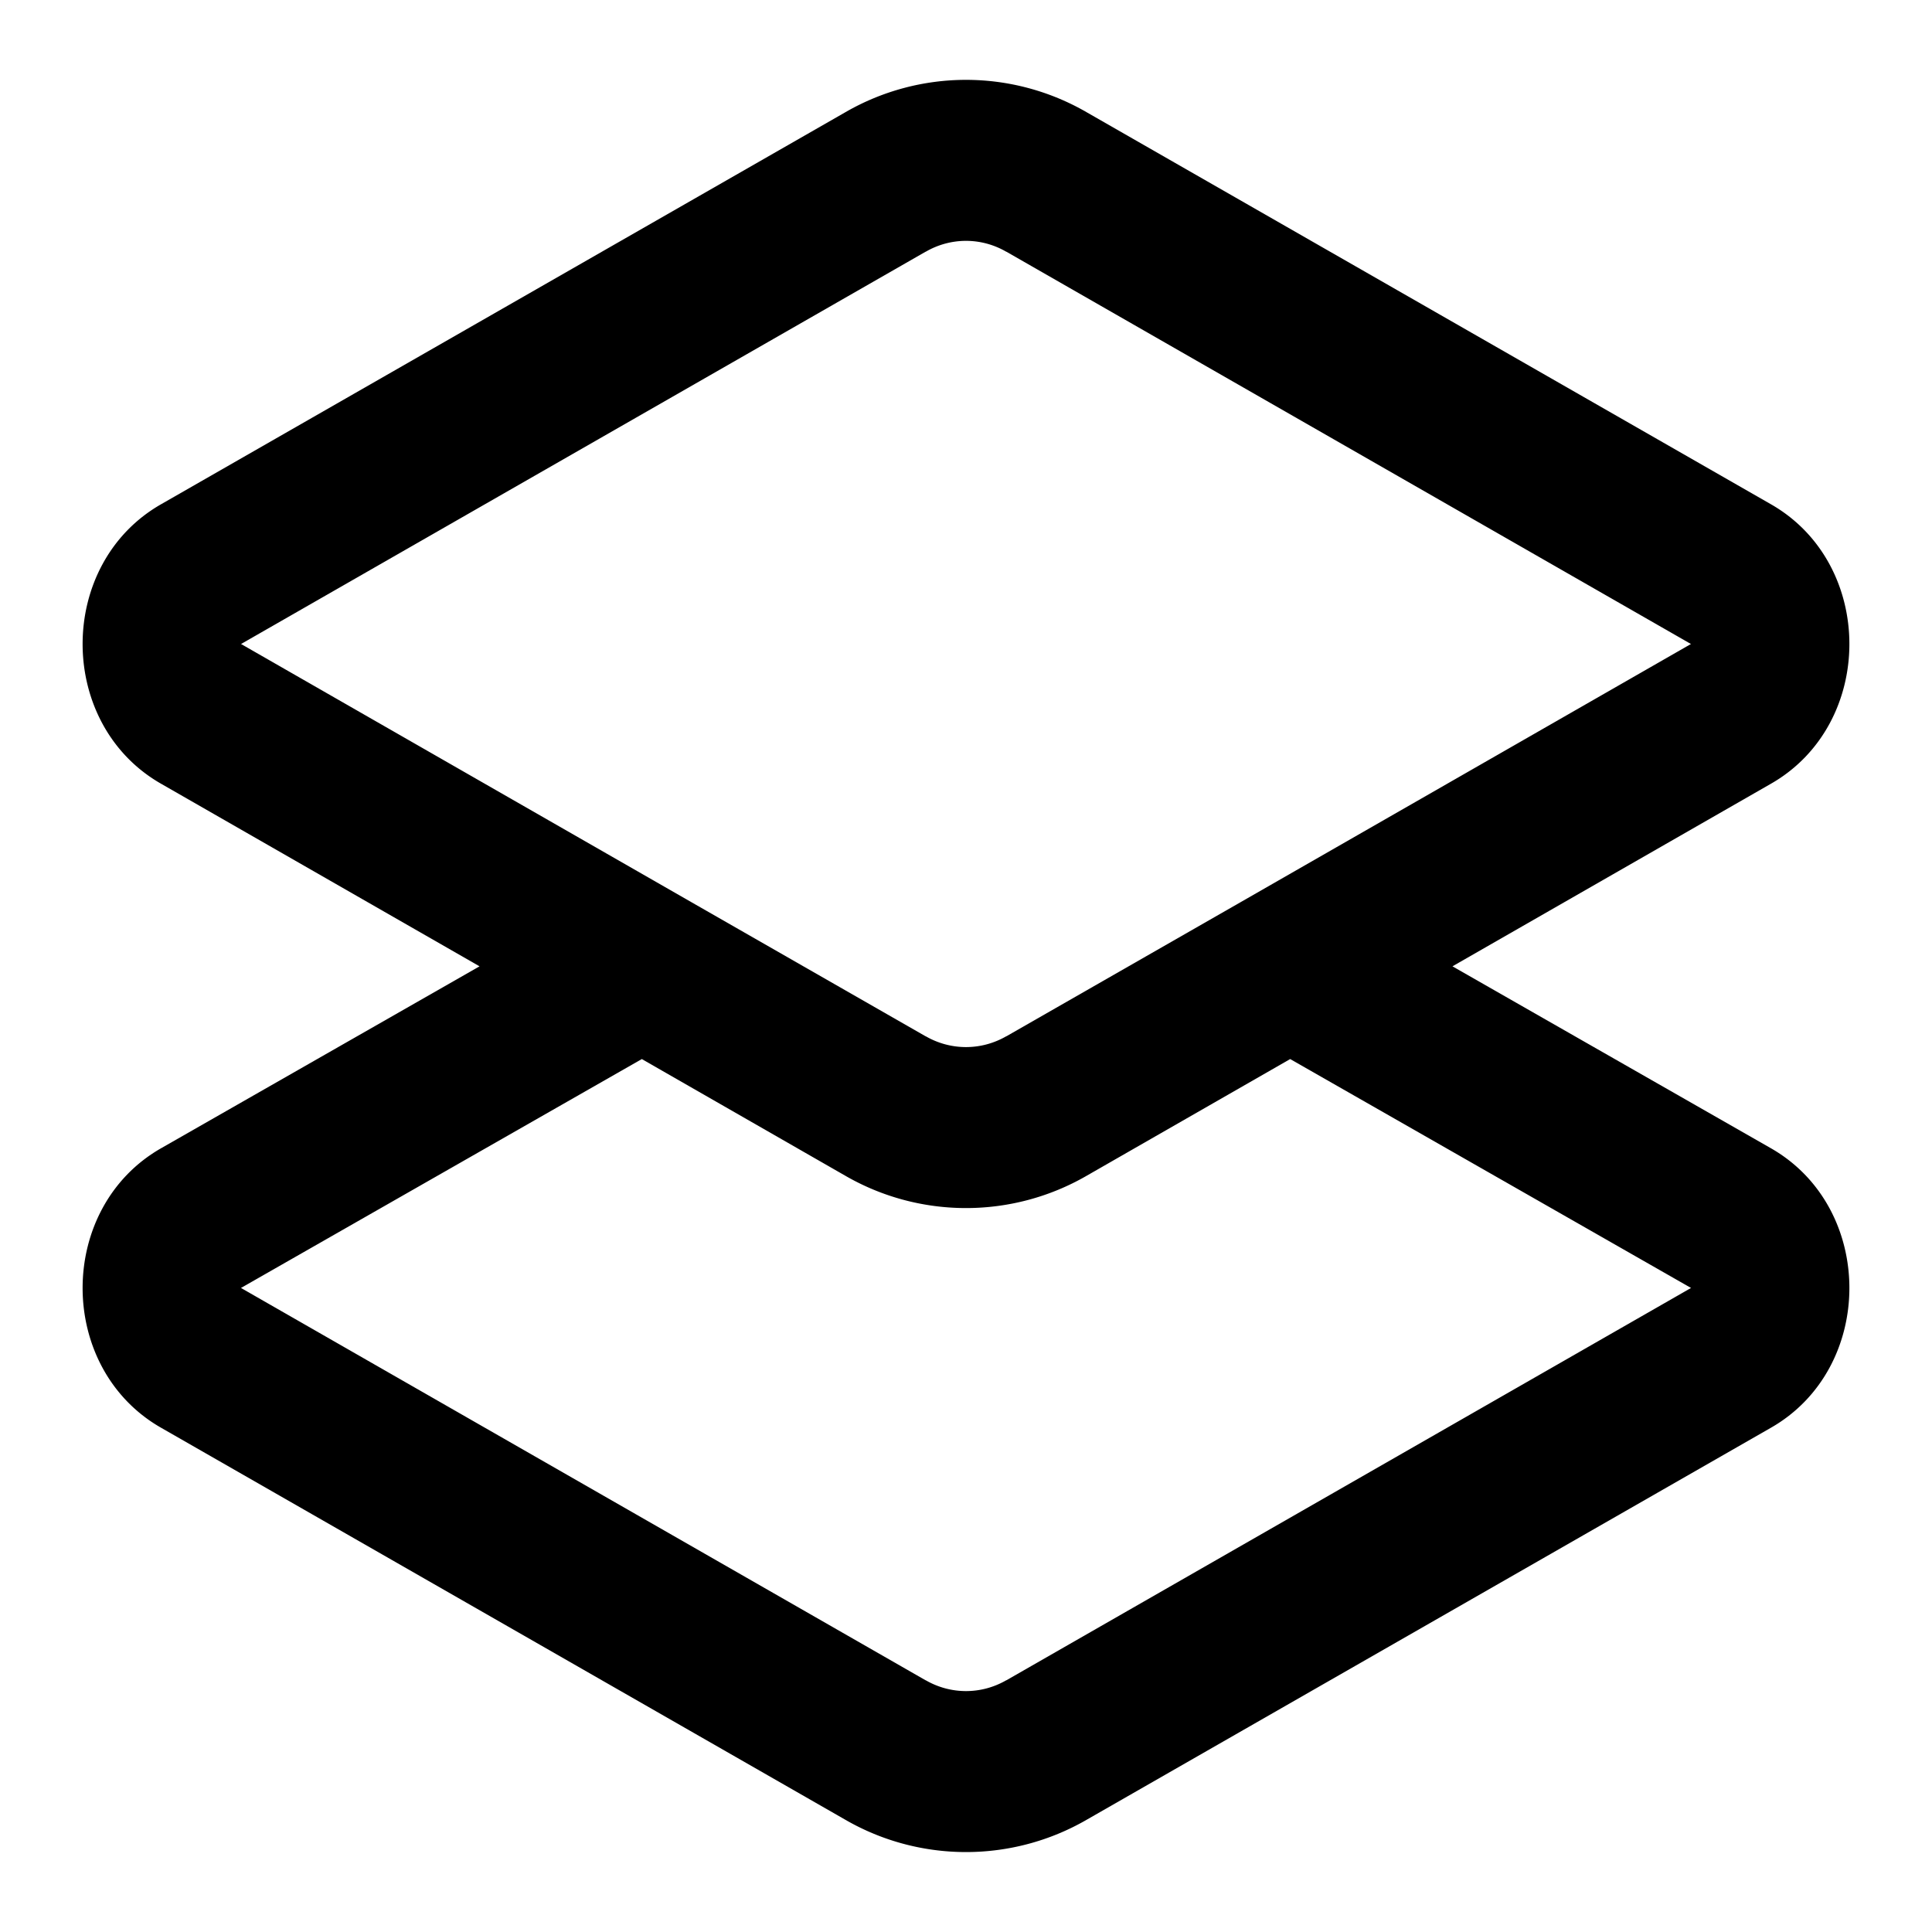 <?xml version="1.0" encoding="UTF-8" standalone="no"?>
<svg
   width="24"
   height="24"
   viewBox="0 0 24 24"
   fill="none"
   stroke="currentColor"
   stroke-width="2"
   stroke-linecap="round"
   stroke-linejoin="round"
   version="1.1"
   id="svg2"
   xmlns="http://www.w3.org/2000/svg"
   xmlns:svg="http://www.w3.org/2000/svg">
  <defs
     id="defs2" />
  <path
     id="path1"
     style="color:#000000;fill:#000000;-inkscape-stroke:none"
     d="M 12 0.992 C 11.482 0.992 10.963 1.127 10.5 1.395 L 2.008 6.26 C 0.699 7.001 0.699 8.999 2.008 9.74 L 5.957 12.004 L 2.008 14.26 C 0.699 15.001 0.699 16.999 2.008 17.74 L 10.5 22.605 C 11.427 23.141 12.573 23.141 13.5 22.605 L 21.992 17.74 C 23.301 16.999 23.301 15.001 21.992 14.26 L 18.043 12.004 L 21.992 9.74 C 23.301 8.999 23.301 7.001 21.992 6.26 L 13.5 1.395 C 13.037 1.127 12.518 0.992 12 0.992 z M 12 2.992 C 12.172 2.992 12.345 3.037 12.5 3.127 A 1 1 0 0 0 12.502 3.127 L 21.002 7.998 A 1 1 0 0 0 21.008 8 A 1 1 0 0 0 21.002 8.002 L 15.408 11.209 L 12.502 12.873 A 1 1 0 0 0 12.5 12.873 C 12.189 13.052 11.811 13.052 11.5 12.873 A 1 1 0 0 0 11.498 12.873 L 8.592 11.209 L 2.998 8.002 A 1 1 0 0 0 2.992 8 A 1 1 0 0 0 2.998 7.998 L 11.498 3.127 A 1 1 0 0 0 11.5 3.127 C 11.655 3.037 11.828 2.992 12 2.992 z M 7.973 13.156 L 10.5 14.605 C 11.427 15.141 12.573 15.141 13.5 14.605 L 16.027 13.156 L 21.004 15.998 A 1 1 0 0 0 21.008 16 A 1 1 0 0 0 21.002 16.002 L 12.502 20.873 A 1 1 0 0 0 12.5 20.873 C 12.189 21.052 11.811 21.052 11.5 20.873 A 1 1 0 0 0 11.498 20.873 L 2.998 16.002 A 1 1 0 0 0 2.992 16 A 1 1 0 0 0 2.996 15.998 L 7.973 13.156 z "
     stroke-width="0" />
</svg>

